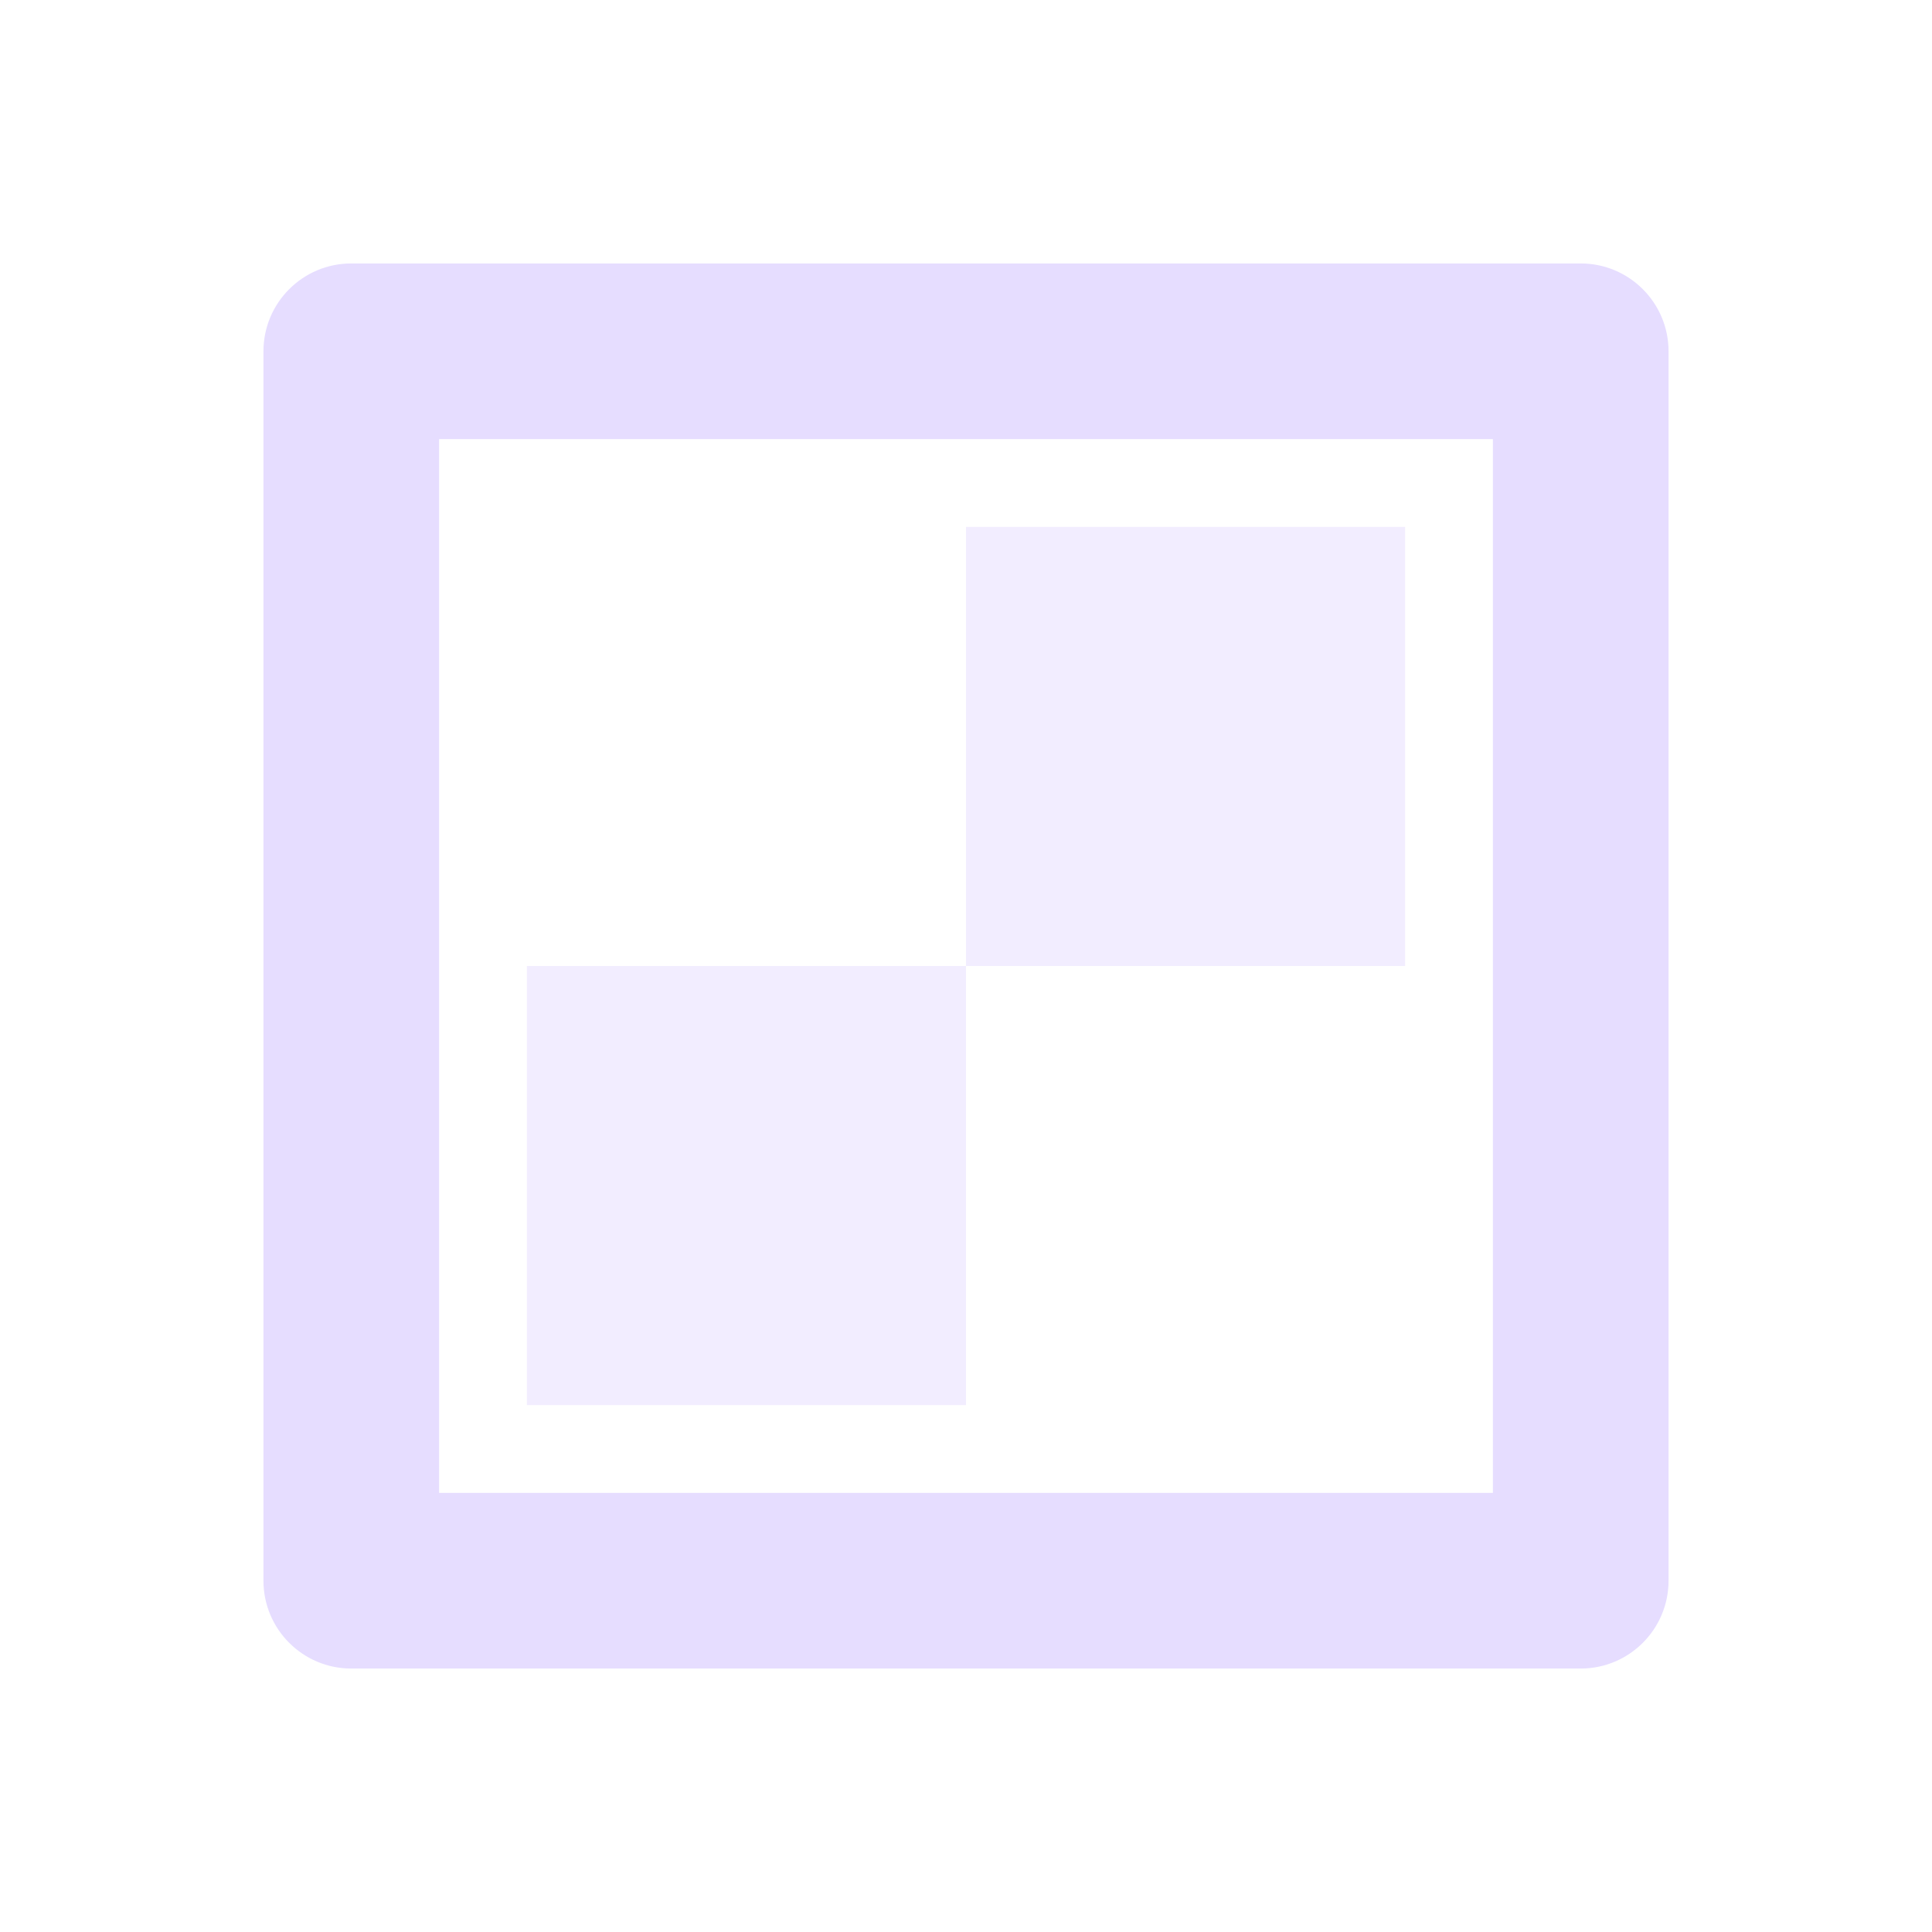 <svg xmlns="http://www.w3.org/2000/svg" fill="none" width="22" height="22" viewBox="0 0 22 22">
 <path fill="#E6DDFF" fill-rule="evenodd" d="M5 5V17H17V5H5ZM4 3C3.448 3 3 3.448 3 4V18C3 18.552 3.448 19 4 19H18C18.552 19 19 18.552 19 18V4C19 3.448 18.552 3 18 3H4Z" clip-rule="evenodd"/>
 <rect fill="#E6DDFF" opacity=".5" width="5" height="5" x="11" y="6"/>
 <rect fill="#E6DDFF" opacity=".5" width="5" height="5" x="6" y="11"/>
</svg>
